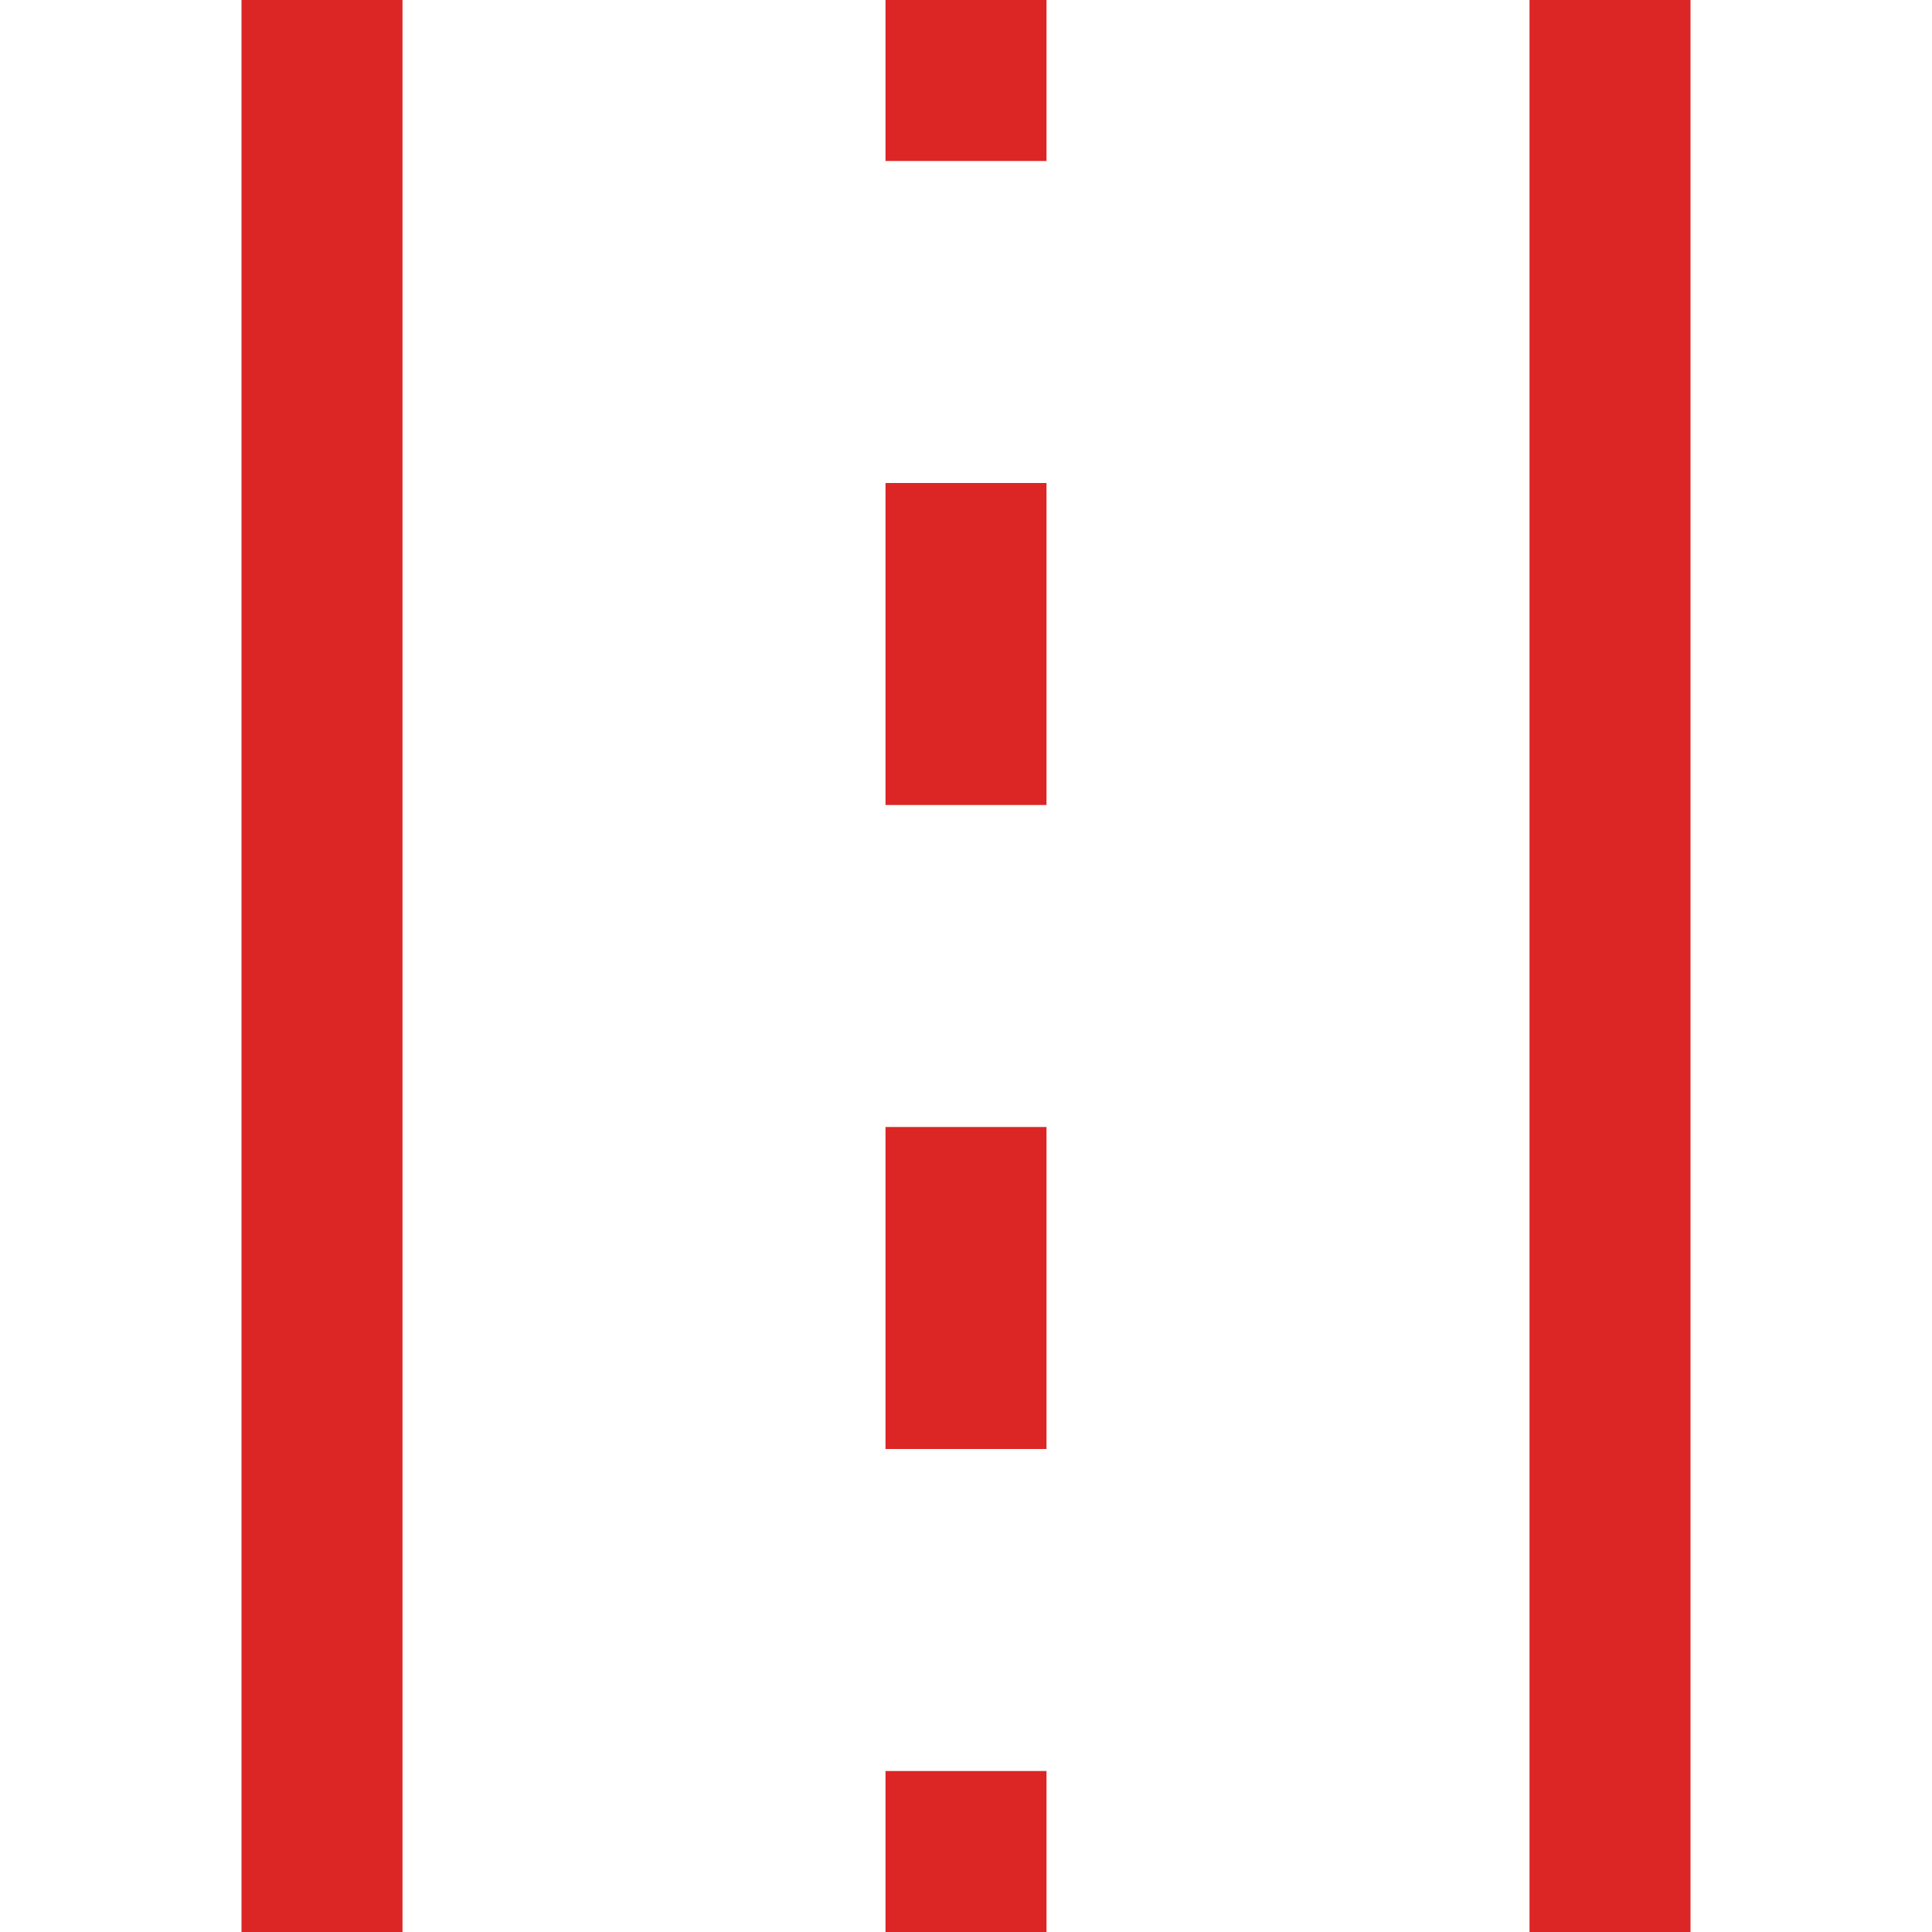 <svg width="24" height="24" viewBox="0 0 24 24" fill="none" xmlns="http://www.w3.org/2000/svg">
<g clip-path="url(#clip0_411_1115)">
<path fill-rule="evenodd" clip-rule="evenodd" d="M5 0L5 24H3L3 8.74229e-08L5 0Z" fill="#DC2626"/>
<path fill-rule="evenodd" clip-rule="evenodd" d="M21 0L21 24H19L19 8.74229e-08L21 0Z" fill="#DC2626"/>
<path fill-rule="evenodd" clip-rule="evenodd" d="M11 2V8.74229e-08L13 0V2H11ZM11 10V6H13V10H11ZM11 18V14H13V18H11ZM11 24V22H13V24H11Z" fill="#DC2626"/>
</g>
<defs>
<clipPath id="clip0_411_1115">
<rect width="24" height="24" fill="white"/>
</clipPath>
</defs>
</svg>

